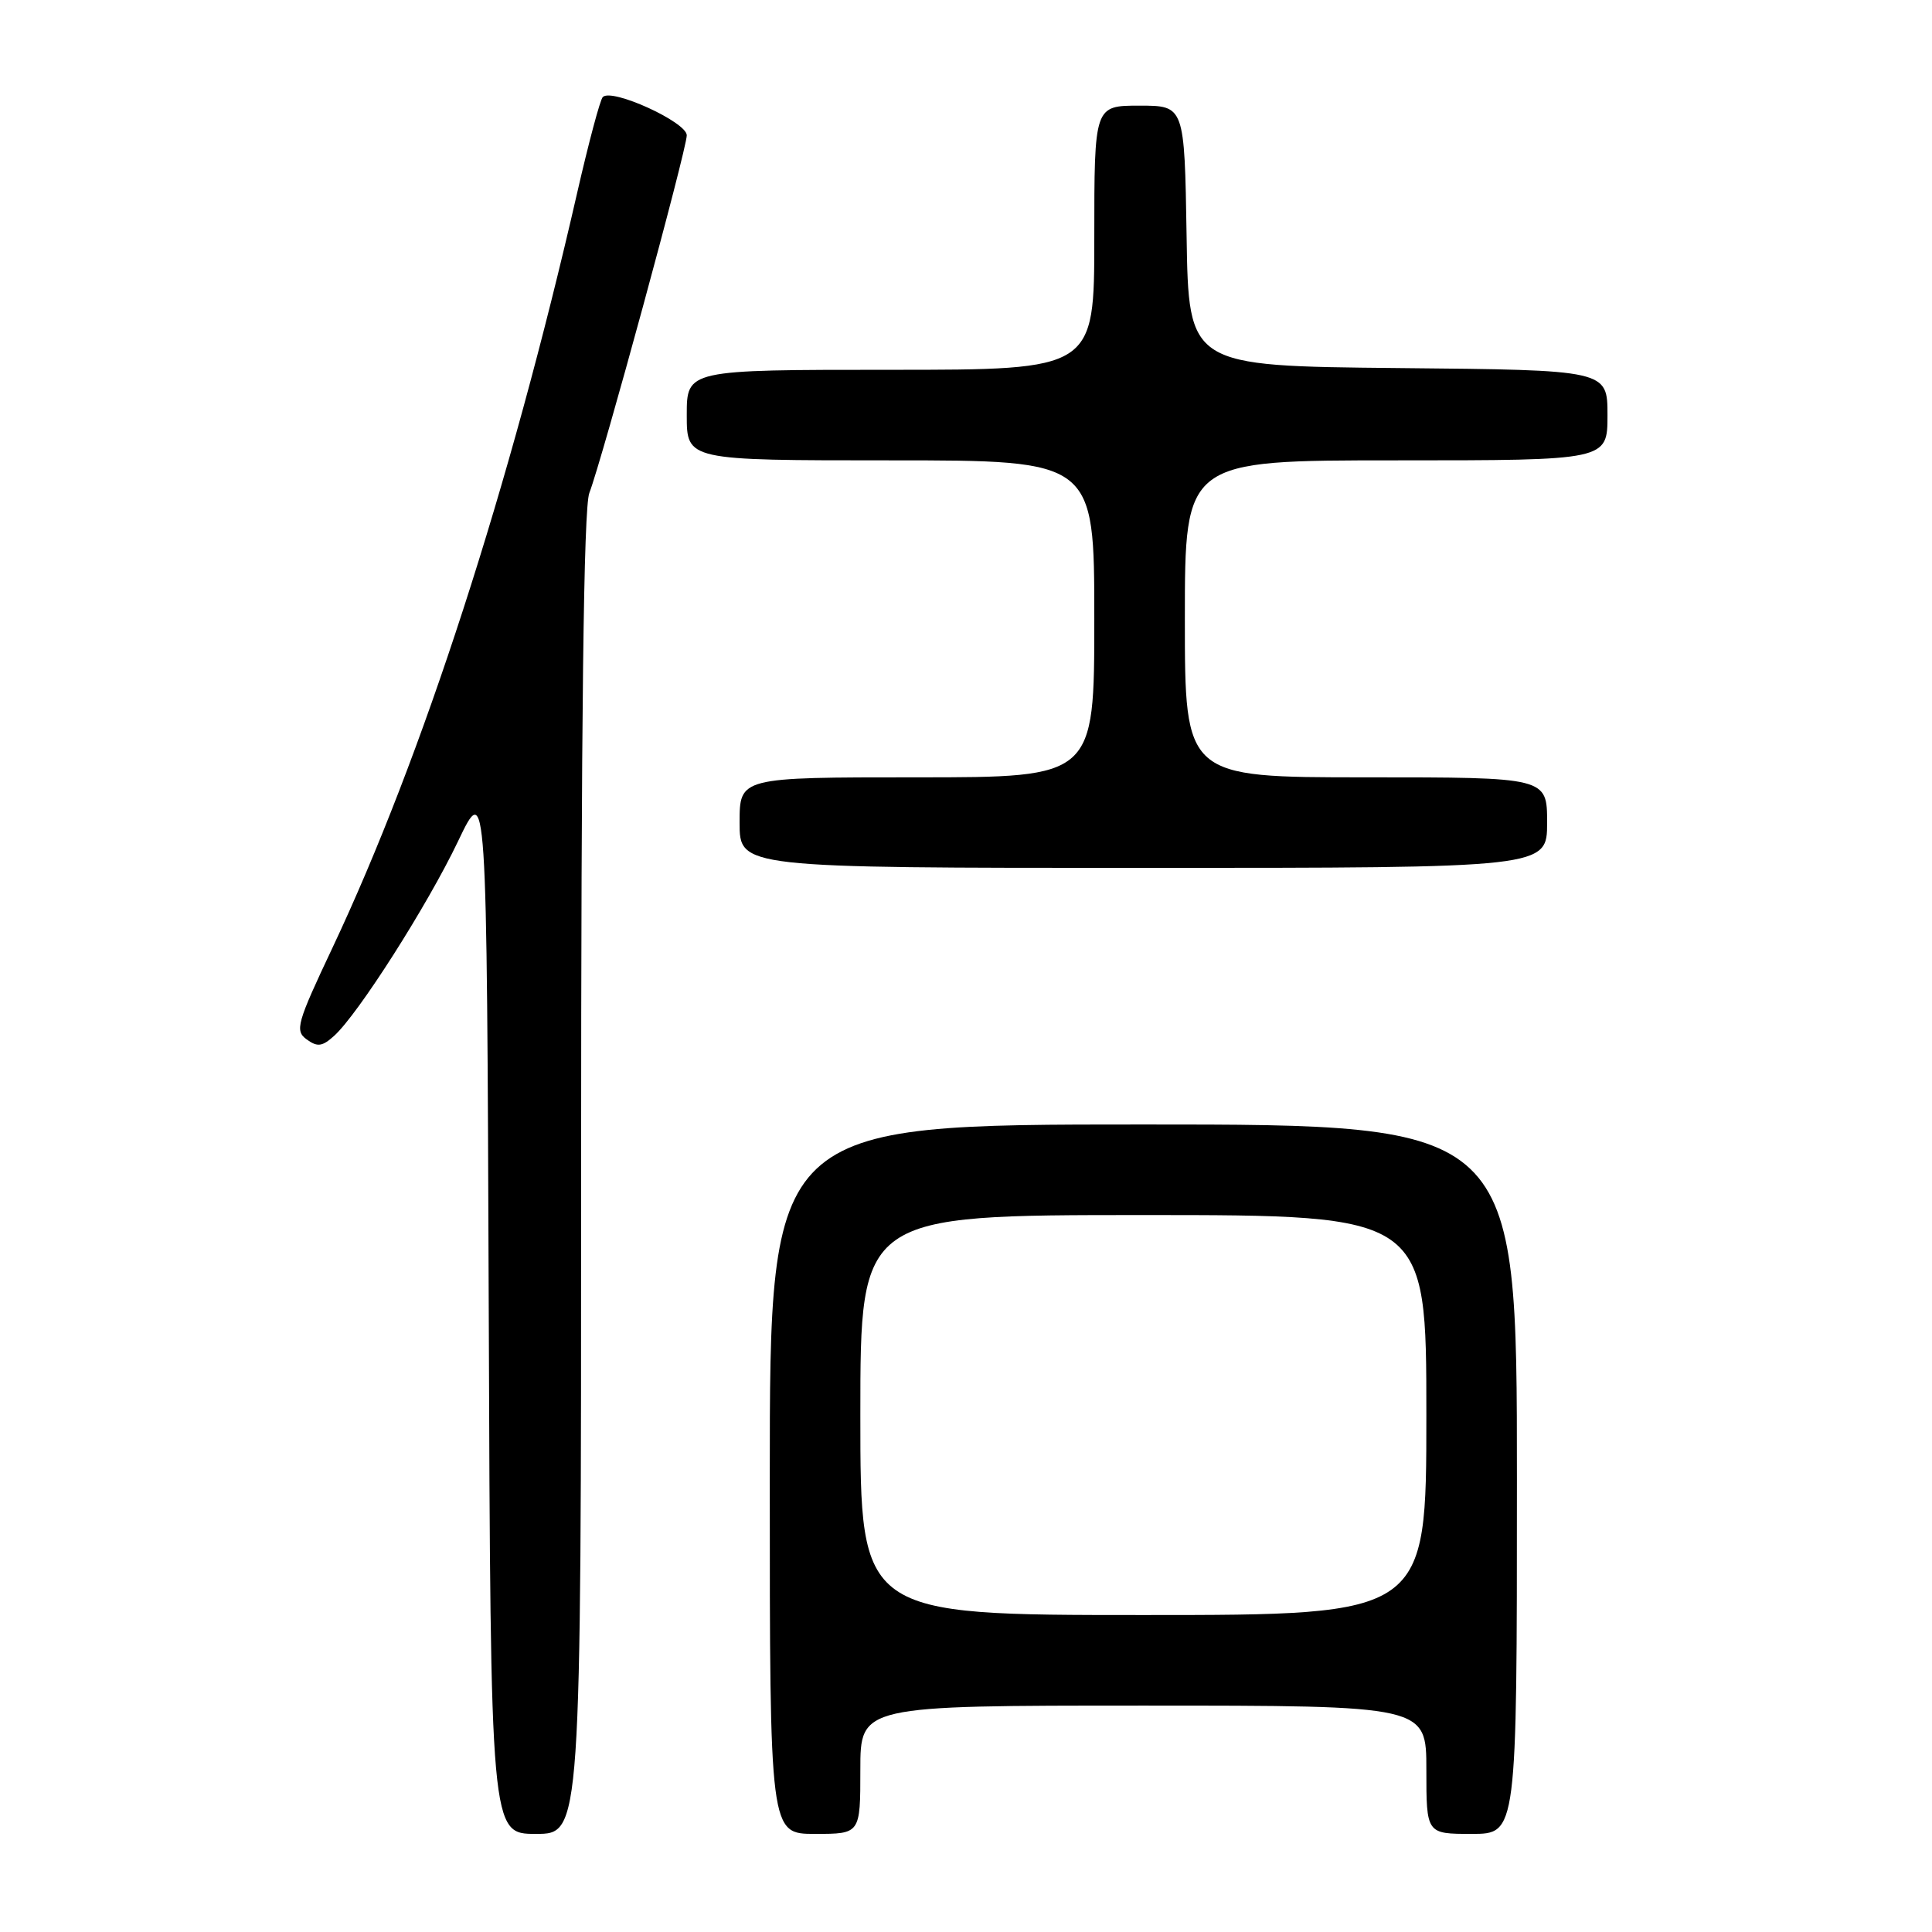 <?xml version="1.0" encoding="UTF-8" standalone="no"?>
<!DOCTYPE svg PUBLIC "-//W3C//DTD SVG 1.1//EN" "http://www.w3.org/Graphics/SVG/1.1/DTD/svg11.dtd" >
<svg xmlns="http://www.w3.org/2000/svg" xmlns:xlink="http://www.w3.org/1999/xlink" version="1.1" viewBox="0 0 256 256">
 <g >
 <path fill="currentColor"
d=" M 77.00 155.57 C 77.00 95.04 77.33 67.26 78.09 65.32 C 79.80 60.87 91.00 19.78 91.00 17.93 C 91.00 16.18 81.06 11.64 79.87 12.86 C 79.52 13.21 78.00 18.90 76.49 25.50 C 67.58 64.48 55.96 100.34 44.07 125.55 C 39.32 135.61 39.05 136.57 40.64 137.73 C 42.06 138.76 42.70 138.68 44.28 137.25 C 47.47 134.36 56.64 119.96 60.69 111.48 C 64.50 103.50 64.50 103.50 64.76 173.25 C 65.01 243.00 65.01 243.00 71.01 243.00 C 77.00 243.00 77.00 243.00 77.00 155.57 Z  M 114.00 234.50 C 114.00 226.00 114.00 226.00 151.50 226.00 C 189.00 226.00 189.00 226.00 189.00 234.50 C 189.00 243.00 189.00 243.00 195.00 243.00 C 201.00 243.00 201.00 243.00 201.00 196.00 C 201.00 149.00 201.00 149.00 151.50 149.00 C 102.00 149.00 102.00 149.00 102.00 196.00 C 102.00 243.00 102.00 243.00 108.00 243.00 C 114.00 243.00 114.00 243.00 114.00 234.50 Z  M 205.00 109.00 C 205.00 103.00 205.00 103.00 181.00 103.00 C 157.00 103.00 157.00 103.00 157.00 82.00 C 157.00 61.00 157.00 61.00 185.00 61.00 C 213.00 61.00 213.00 61.00 213.00 55.02 C 213.00 49.03 213.00 49.03 185.25 48.77 C 157.50 48.50 157.50 48.50 157.23 31.25 C 156.95 14.00 156.95 14.00 150.98 14.00 C 145.00 14.00 145.00 14.00 145.00 31.50 C 145.00 49.00 145.00 49.00 118.00 49.00 C 91.00 49.00 91.00 49.00 91.00 55.00 C 91.00 61.00 91.00 61.00 118.00 61.00 C 145.00 61.00 145.00 61.00 145.00 82.00 C 145.00 103.00 145.00 103.00 121.50 103.00 C 98.00 103.00 98.00 103.00 98.00 109.00 C 98.00 115.00 98.00 115.00 151.50 115.00 C 205.00 115.00 205.00 115.00 205.00 109.00 Z  M 114.00 187.50 C 114.00 161.00 114.00 161.00 151.50 161.00 C 189.00 161.00 189.00 161.00 189.00 187.50 C 189.00 214.00 189.00 214.00 151.50 214.00 C 114.00 214.00 114.00 214.00 114.00 187.50 Z "/>
</g>
</svg>
